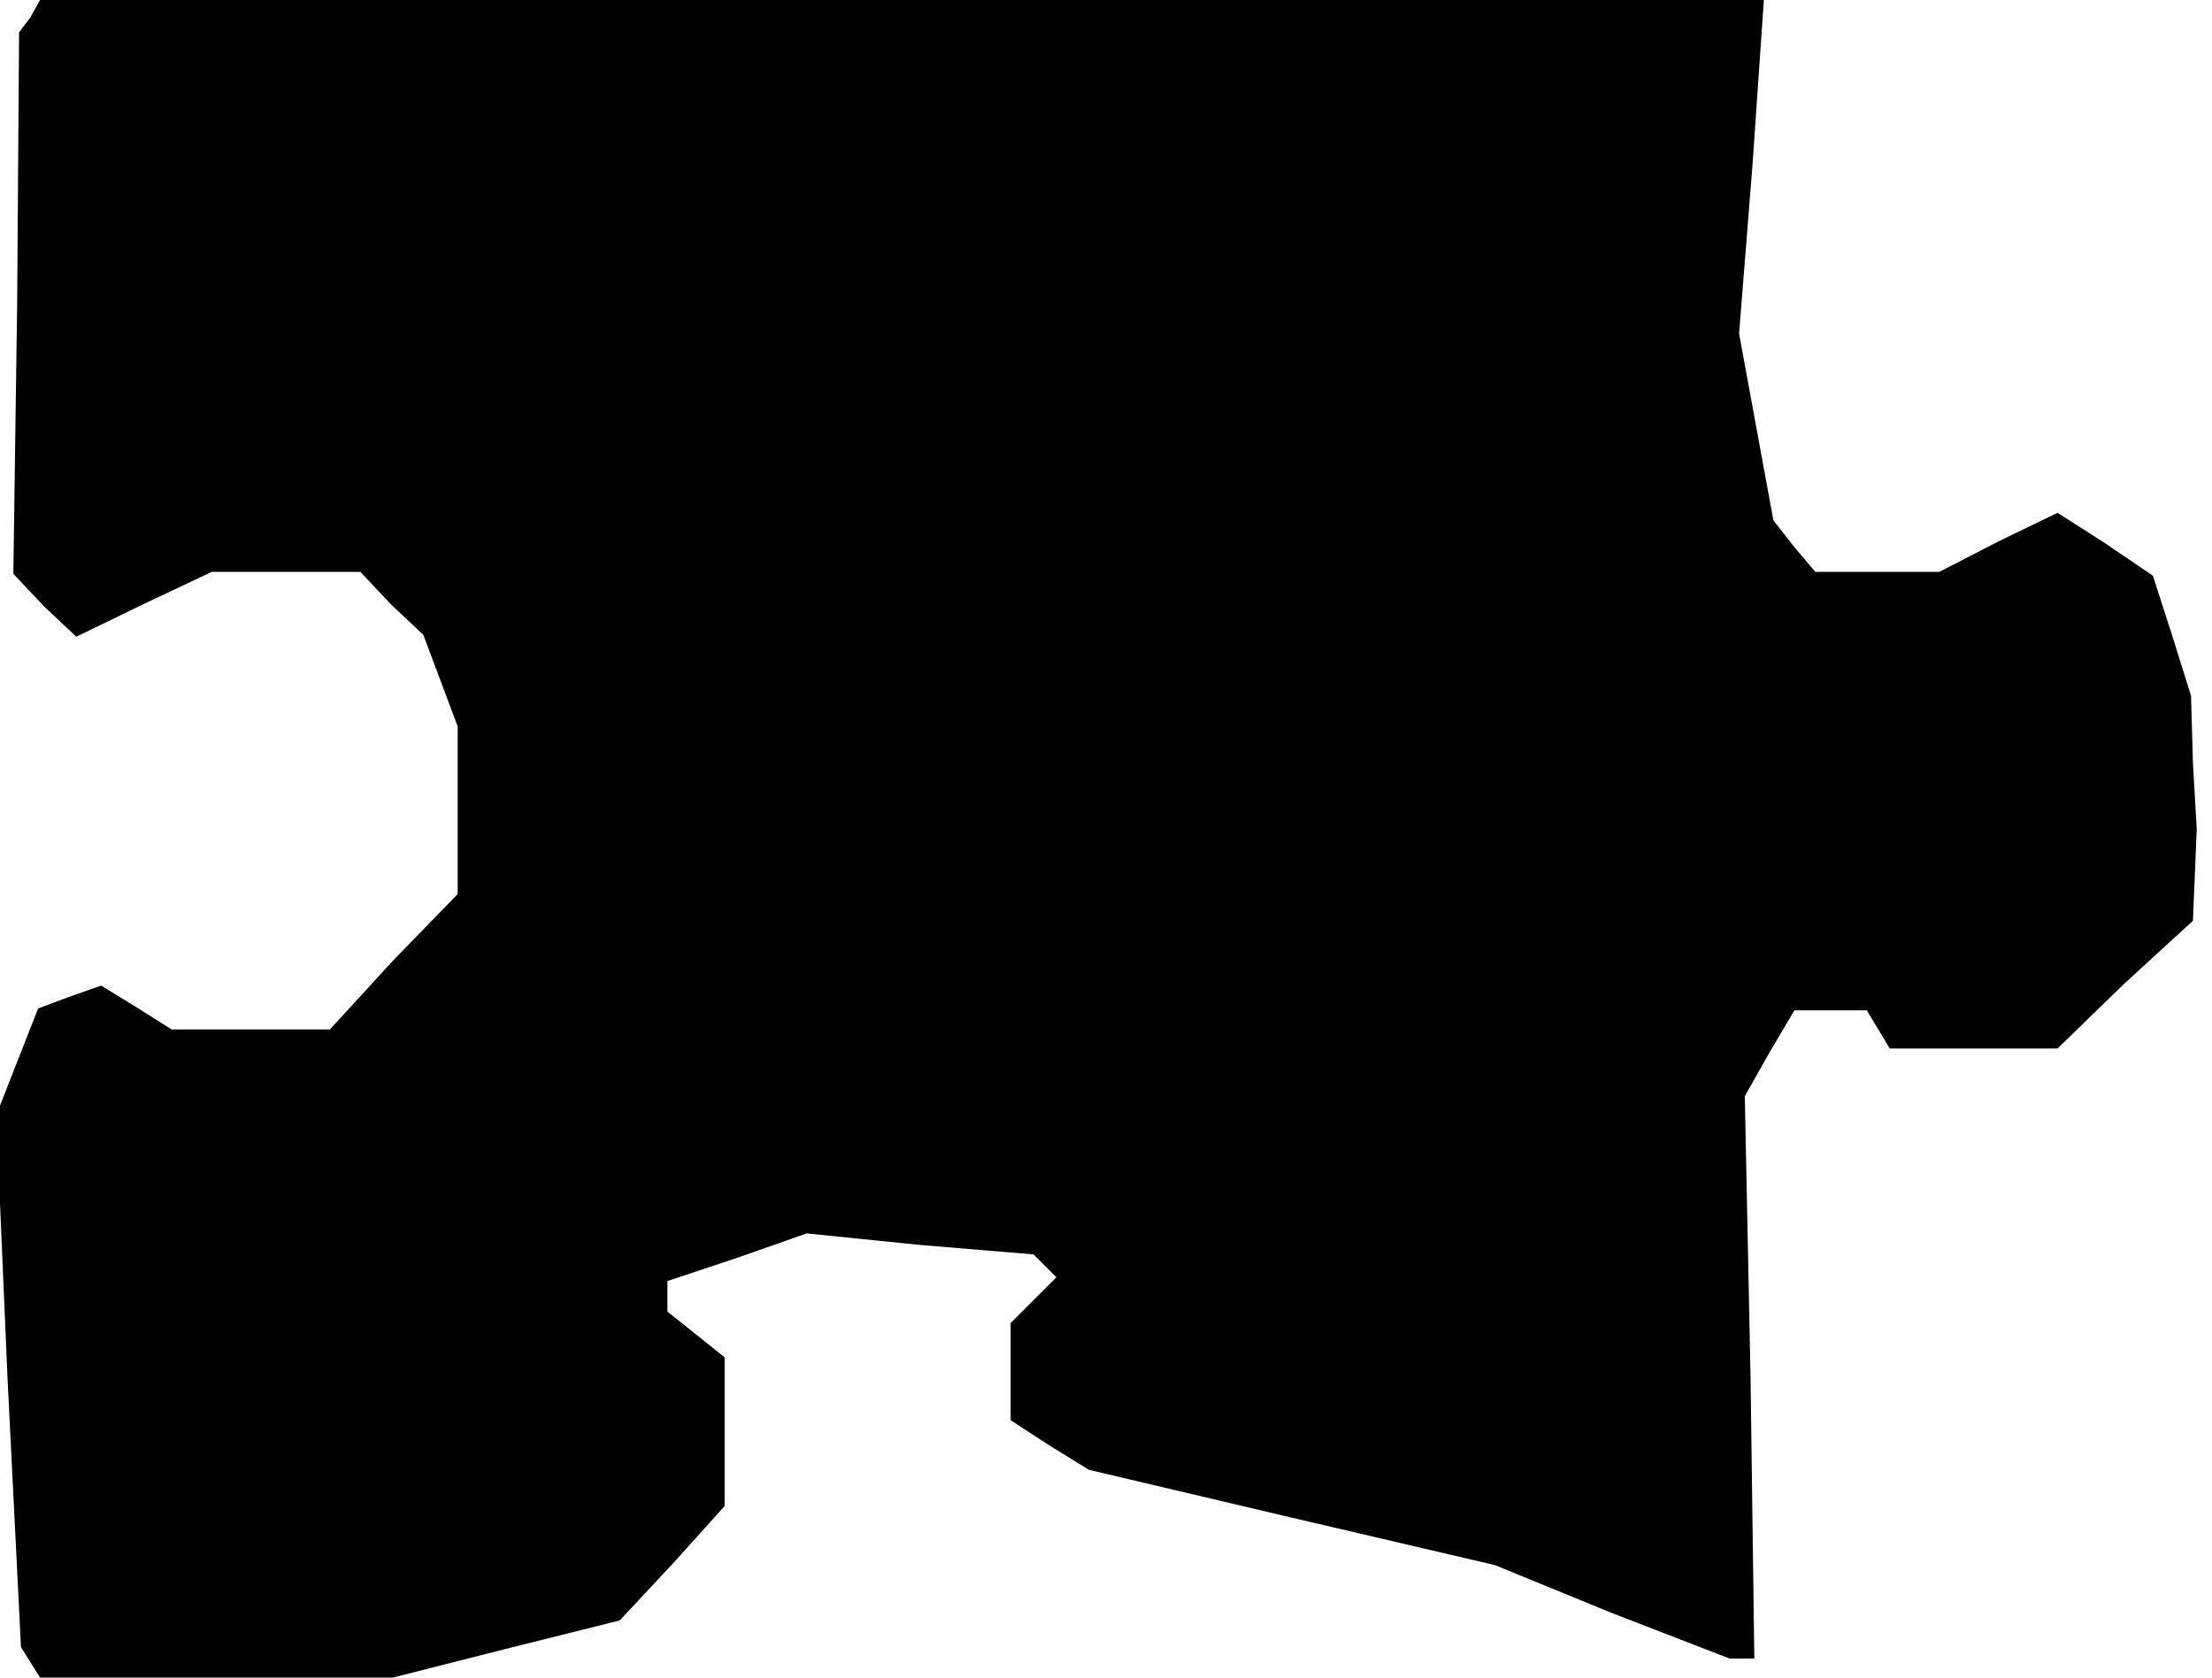 <?xml version="1.0" standalone="no"?>
<!DOCTYPE svg PUBLIC "-//W3C//DTD SVG 20010904//EN"
 "http://www.w3.org/TR/2001/REC-SVG-20010904/DTD/svg10.dtd">
<svg version="1.0" xmlns="http://www.w3.org/2000/svg"
 width="116pt" height="88pt" viewBox="0 0 116 88"
 preserveAspectRatio="xMidYMid meet">
<g transform="translate(0,88) scale(0.1,-0.1)"
fill="#000000" stroke="none">
<path d="M16 871 l-6 -8 -1 -142 -2 -142 16 -17 17 -16 35 17 36 17 39 0 39 0
16 -17 17 -16 9 -24 9 -24 0 -44 0 -44 -34 -35 -33 -36 -42 0 -41 0 -19 12
-18 11 -17 -6 -16 -6 -11 -28 -11 -28 6 -139 7 -140 5 -8 5 -8 92 0 93 0 59
15 60 15 28 30 27 30 0 39 0 39 -15 12 -15 12 0 8 0 8 36 12 37 13 59 -6 60
-5 6 -6 6 -6 -12 -12 -12 -12 0 -26 0 -25 20 -13 21 -13 106 -25 107 -25 61
-25 62 -24 6 0 7 0 -2 148 -3 147 13 23 13 22 19 0 19 0 6 -10 6 -10 44 0 44
0 35 34 36 33 1 24 1 24 -2 35 -1 35 -10 32 -10 31 -25 17 -25 16 -31 -15 -31
-16 -32 0 -33 0 -11 13 -11 14 -9 49 -9 49 7 88 6 87 -452 0 -452 0 -5 -9z"/>
</g>
</svg>

